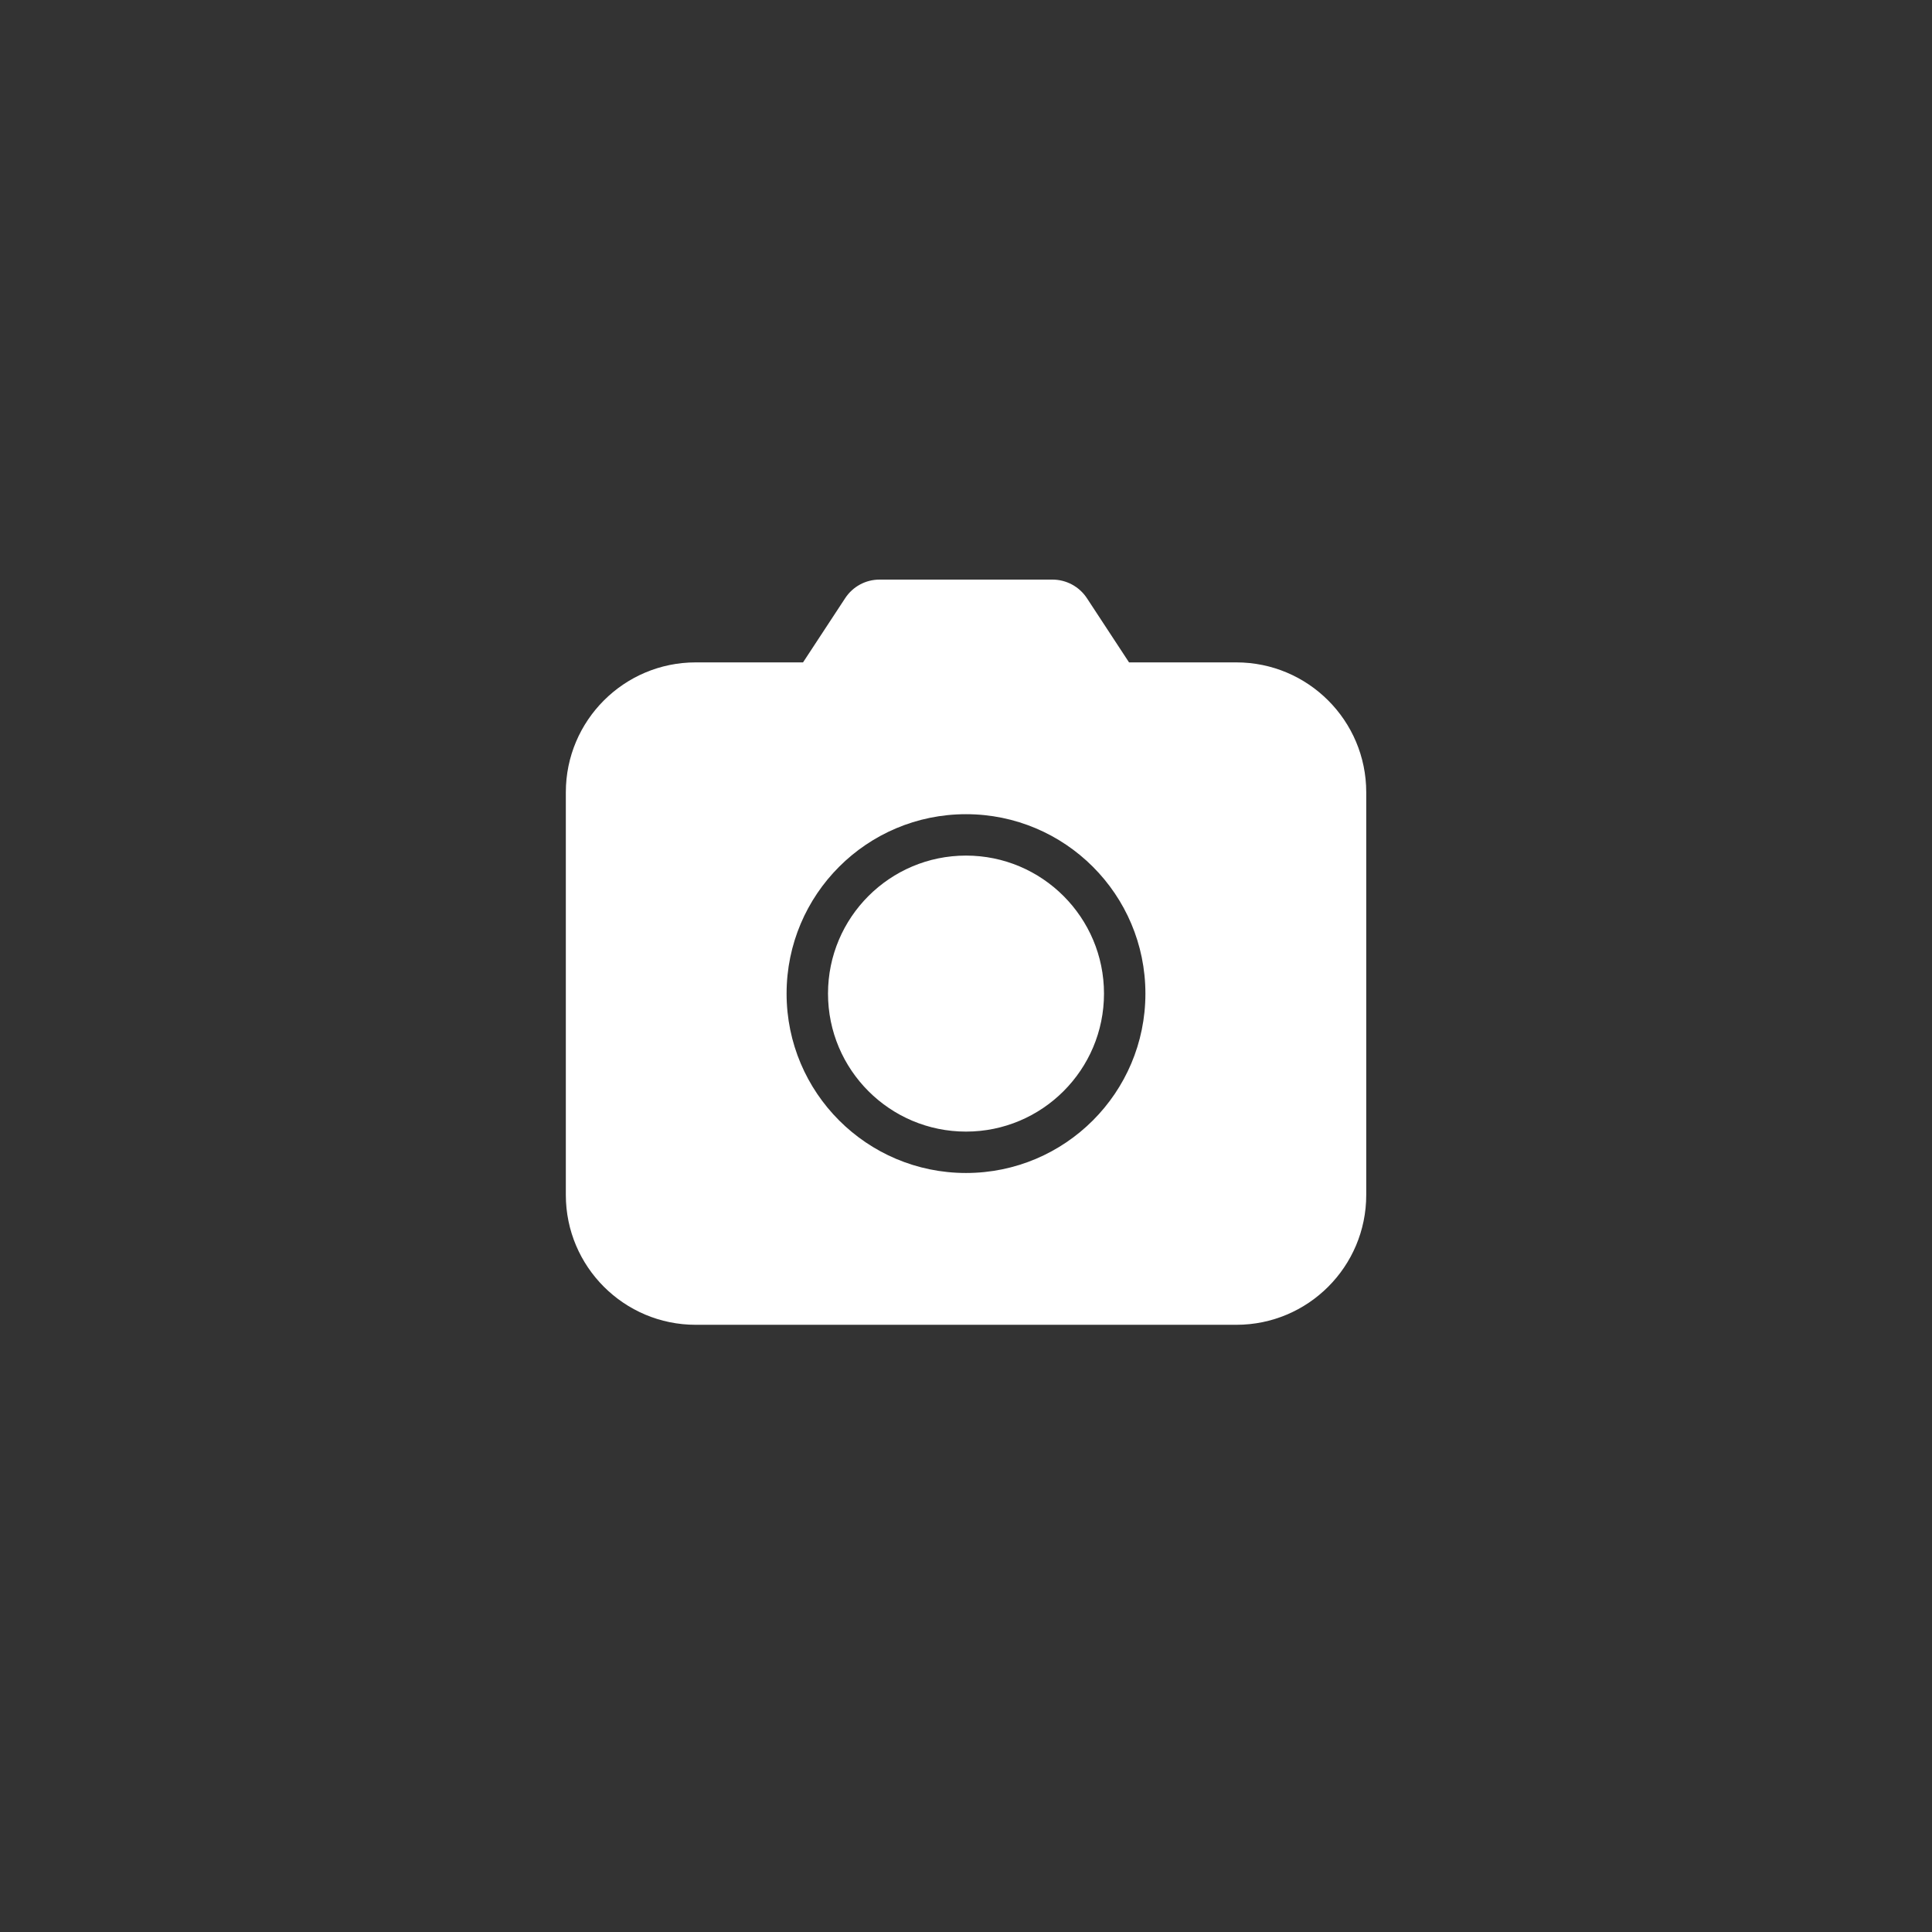 <?xml version="1.0" encoding="UTF-8" standalone="no"?>
<!DOCTYPE svg PUBLIC "-//W3C//DTD SVG 1.1//EN" "http://www.w3.org/Graphics/SVG/1.1/DTD/svg11.dtd">
<svg width="100%" height="100%" viewBox="0 0 80 80" version="1.1" xmlns="http://www.w3.org/2000/svg" xmlns:xlink="http://www.w3.org/1999/xlink" xml:space="preserve" xmlns:serif="http://www.serif.com/" style="fill-rule:evenodd;clip-rule:evenodd;stroke-linejoin:round;stroke-miterlimit:2;">
    <rect x="0" y="0" width="80" height="80" fill="#333333" stroke="none"/>
    <rect id="Artboard1" x="0" y="0" width="80" height="80" style="fill:none;"/>
    <g id="Artboard11" serif:id="Artboard1">
        <path id="Combined-Shape" d="M51.196,54.857L28.807,54.857C25.839,54.857 23.43,52.448 23.43,49.48L23.43,32.806C23.43,29.838 25.839,27.428 28.807,27.428L33.252,27.428L34.999,24.766C35.313,24.288 35.846,24 36.417,24L43.58,24C44.155,24 44.691,24.29 45.007,24.77L46.751,27.428L51.196,27.428C54.164,27.429 56.573,29.838 56.573,32.806L56.573,49.48C56.573,52.448 54.164,54.857 51.196,54.857ZM40,48.571C44.103,48.571 47.429,45.245 47.429,41.143C47.429,37.04 44.103,33.714 40,33.714C35.897,33.714 32.571,37.04 32.571,41.143C32.571,45.245 35.897,48.571 40,48.571ZM40,35.428C43.154,35.428 45.714,37.989 45.714,41.143C45.714,44.297 43.154,46.857 40,46.857C36.846,46.857 34.286,44.297 34.286,41.143C34.286,37.989 36.846,35.428 40,35.428Z" style="fill:white;"/>
    </g>
</svg>
